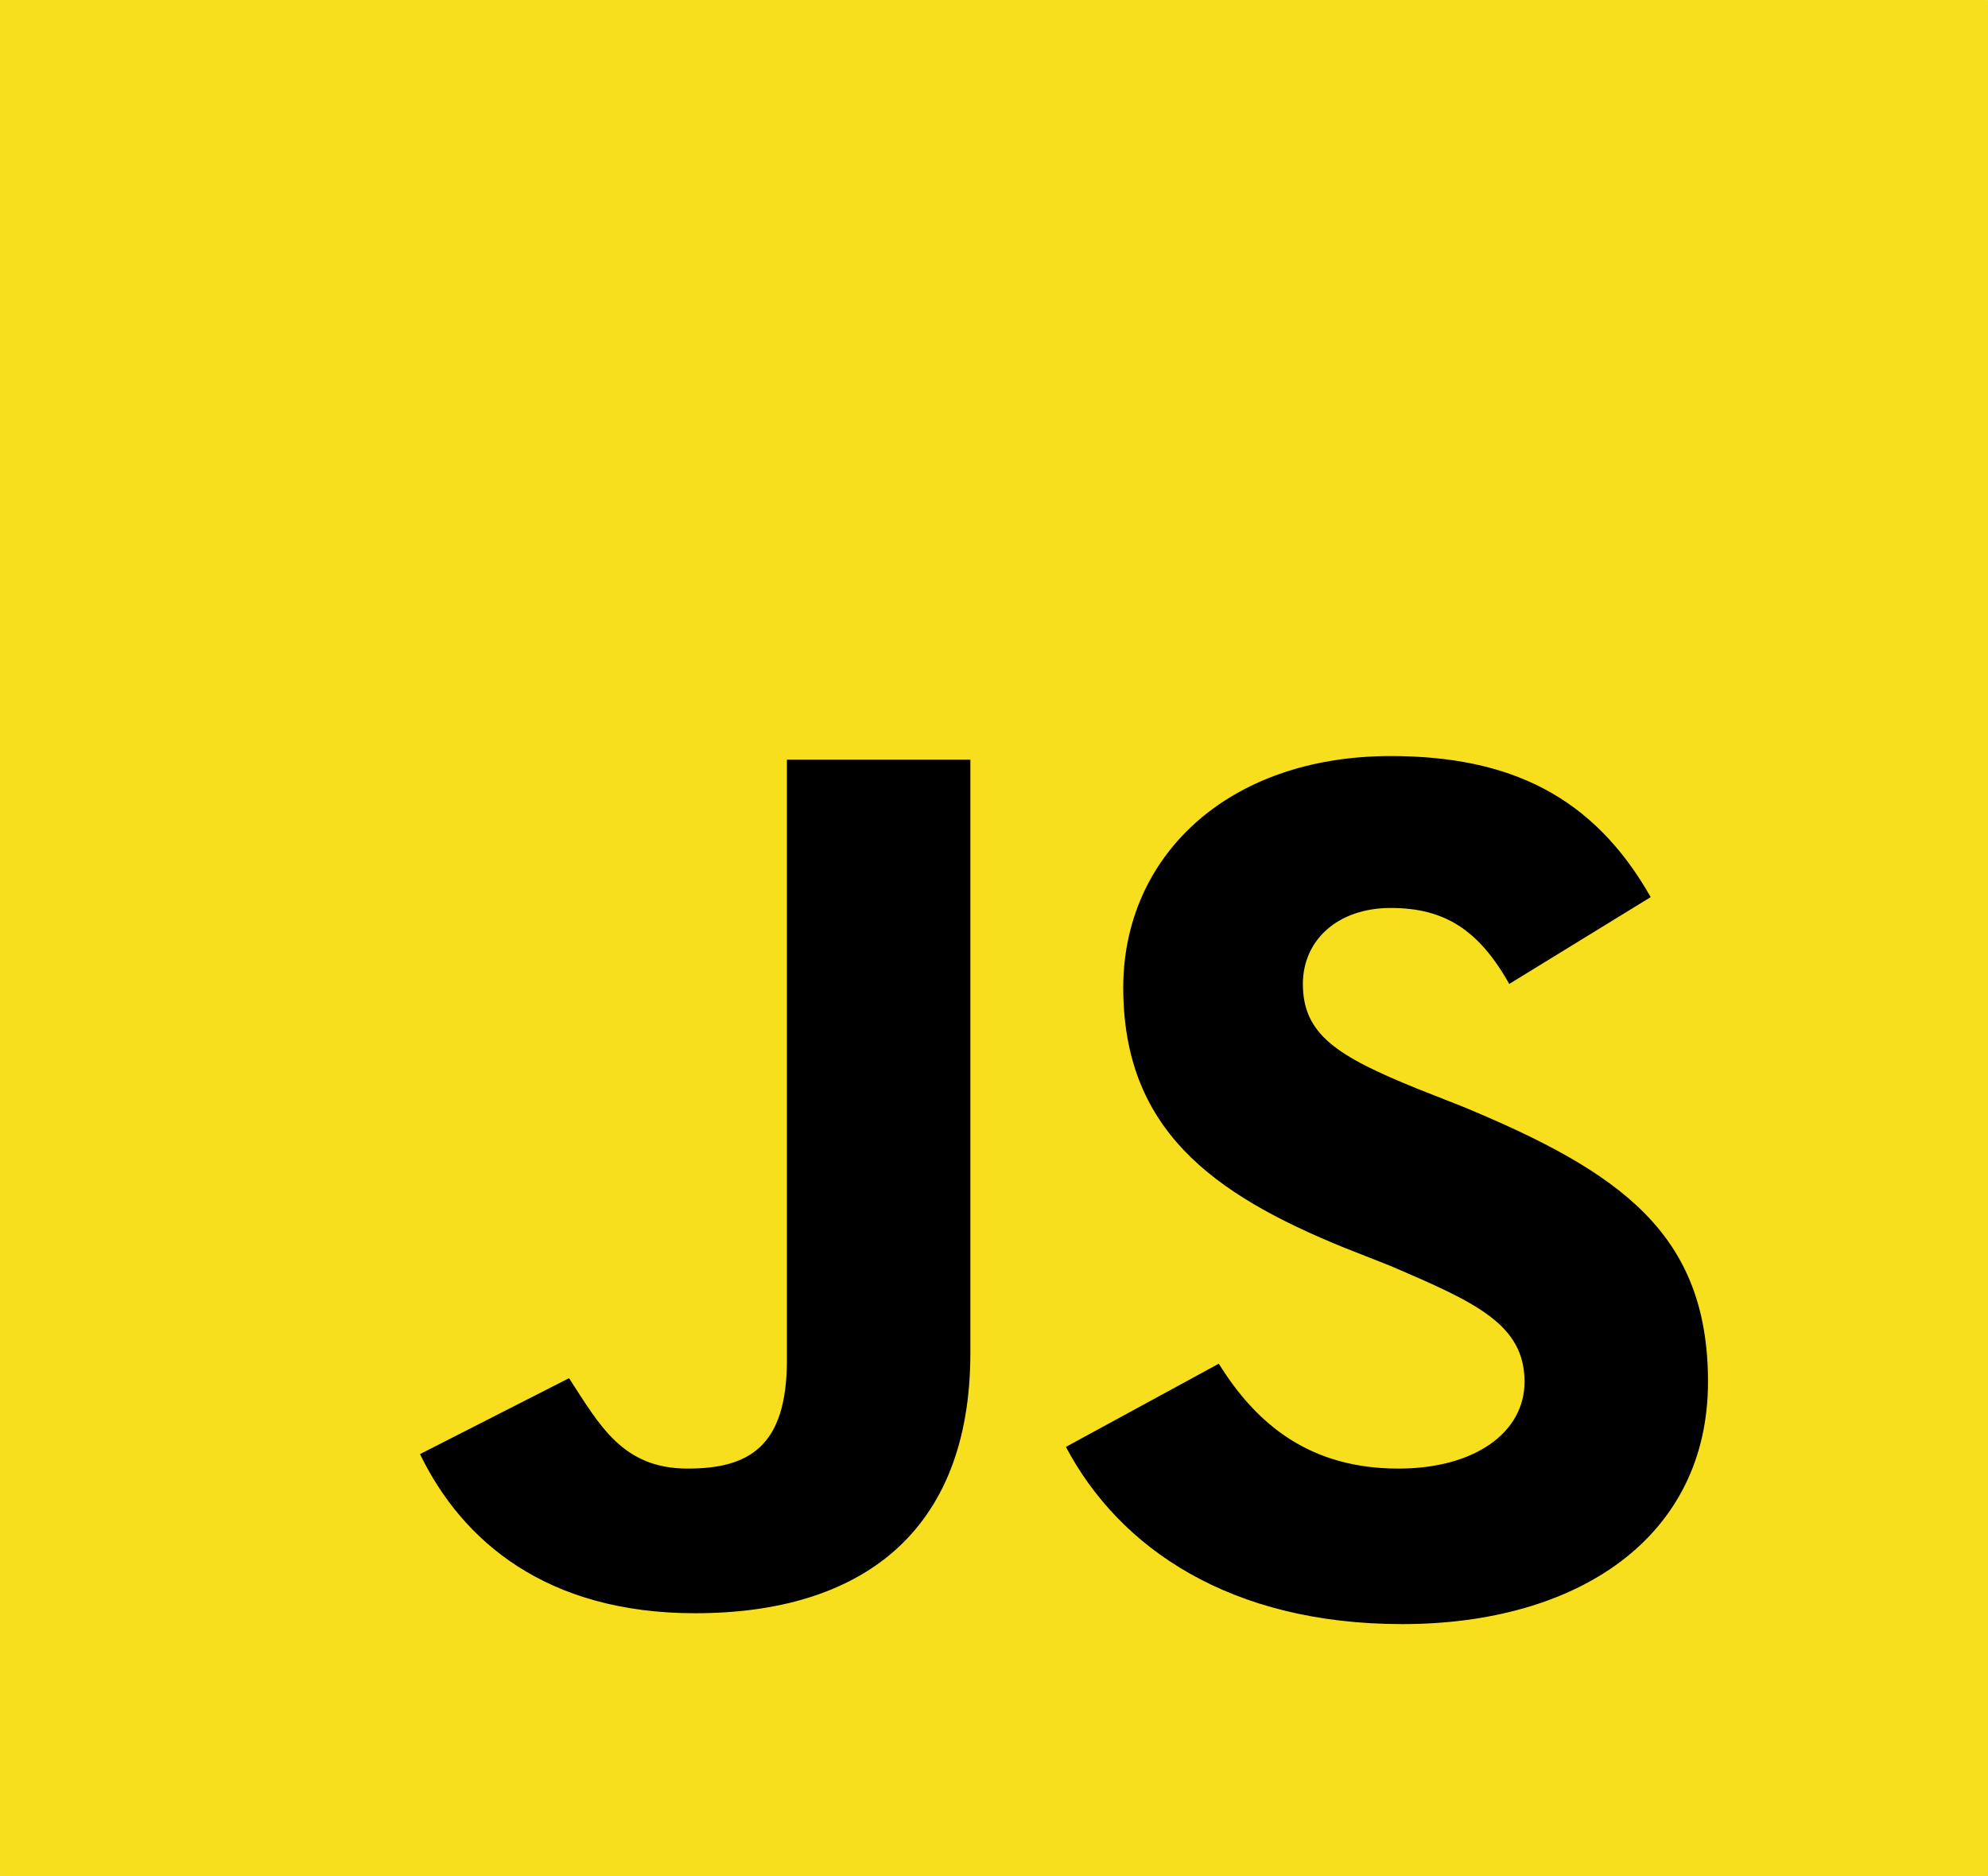 <svg width="71" height="67" viewBox="0 0 71 67" fill="none" xmlns="http://www.w3.org/2000/svg">
<g clip-path="url(#clip0_12911_264)">
<path d="M70.979 0H0.021C0.009 0 0 0.009 0 0.02V66.98C0 66.991 0.009 67 0.021 67H70.979C70.991 67 71 66.991 71 66.98V0.02C71 0.009 70.991 0 70.979 0Z" fill="#F7DF1E"/>
<path d="M43.528 48.7C44.893 50.896 46.804 52.446 49.944 52.446C52.674 52.446 54.448 51.154 54.448 49.346C54.448 47.279 52.674 46.504 49.671 45.212L48.033 44.567C43.255 42.629 40.116 40.304 40.116 35.267C40.116 30.617 43.801 27 49.671 27C53.902 27 56.905 28.421 58.953 32.038L53.902 35.138C52.81 33.2 51.582 32.425 49.671 32.425C47.76 32.425 46.531 33.587 46.531 35.138C46.531 36.946 47.76 37.721 50.626 38.883L52.264 39.529C57.861 41.854 61 44.05 61 49.346C61 54.9 56.359 58 50.08 58C43.938 58 39.979 55.288 38.068 51.671L43.528 48.7ZM20.323 49.217C21.415 50.896 22.234 52.446 24.555 52.446C26.739 52.446 28.104 51.671 28.104 48.571V27.129H34.656V48.312C34.656 54.771 30.697 57.612 24.828 57.612C19.505 57.612 16.502 55.029 15 51.929L20.323 49.217Z" fill="black"/>
</g>
<defs>
<clipPath id="clip0_12911_264">
<rect width="71" height="67" fill="white"/>
</clipPath>
</defs>
</svg>
